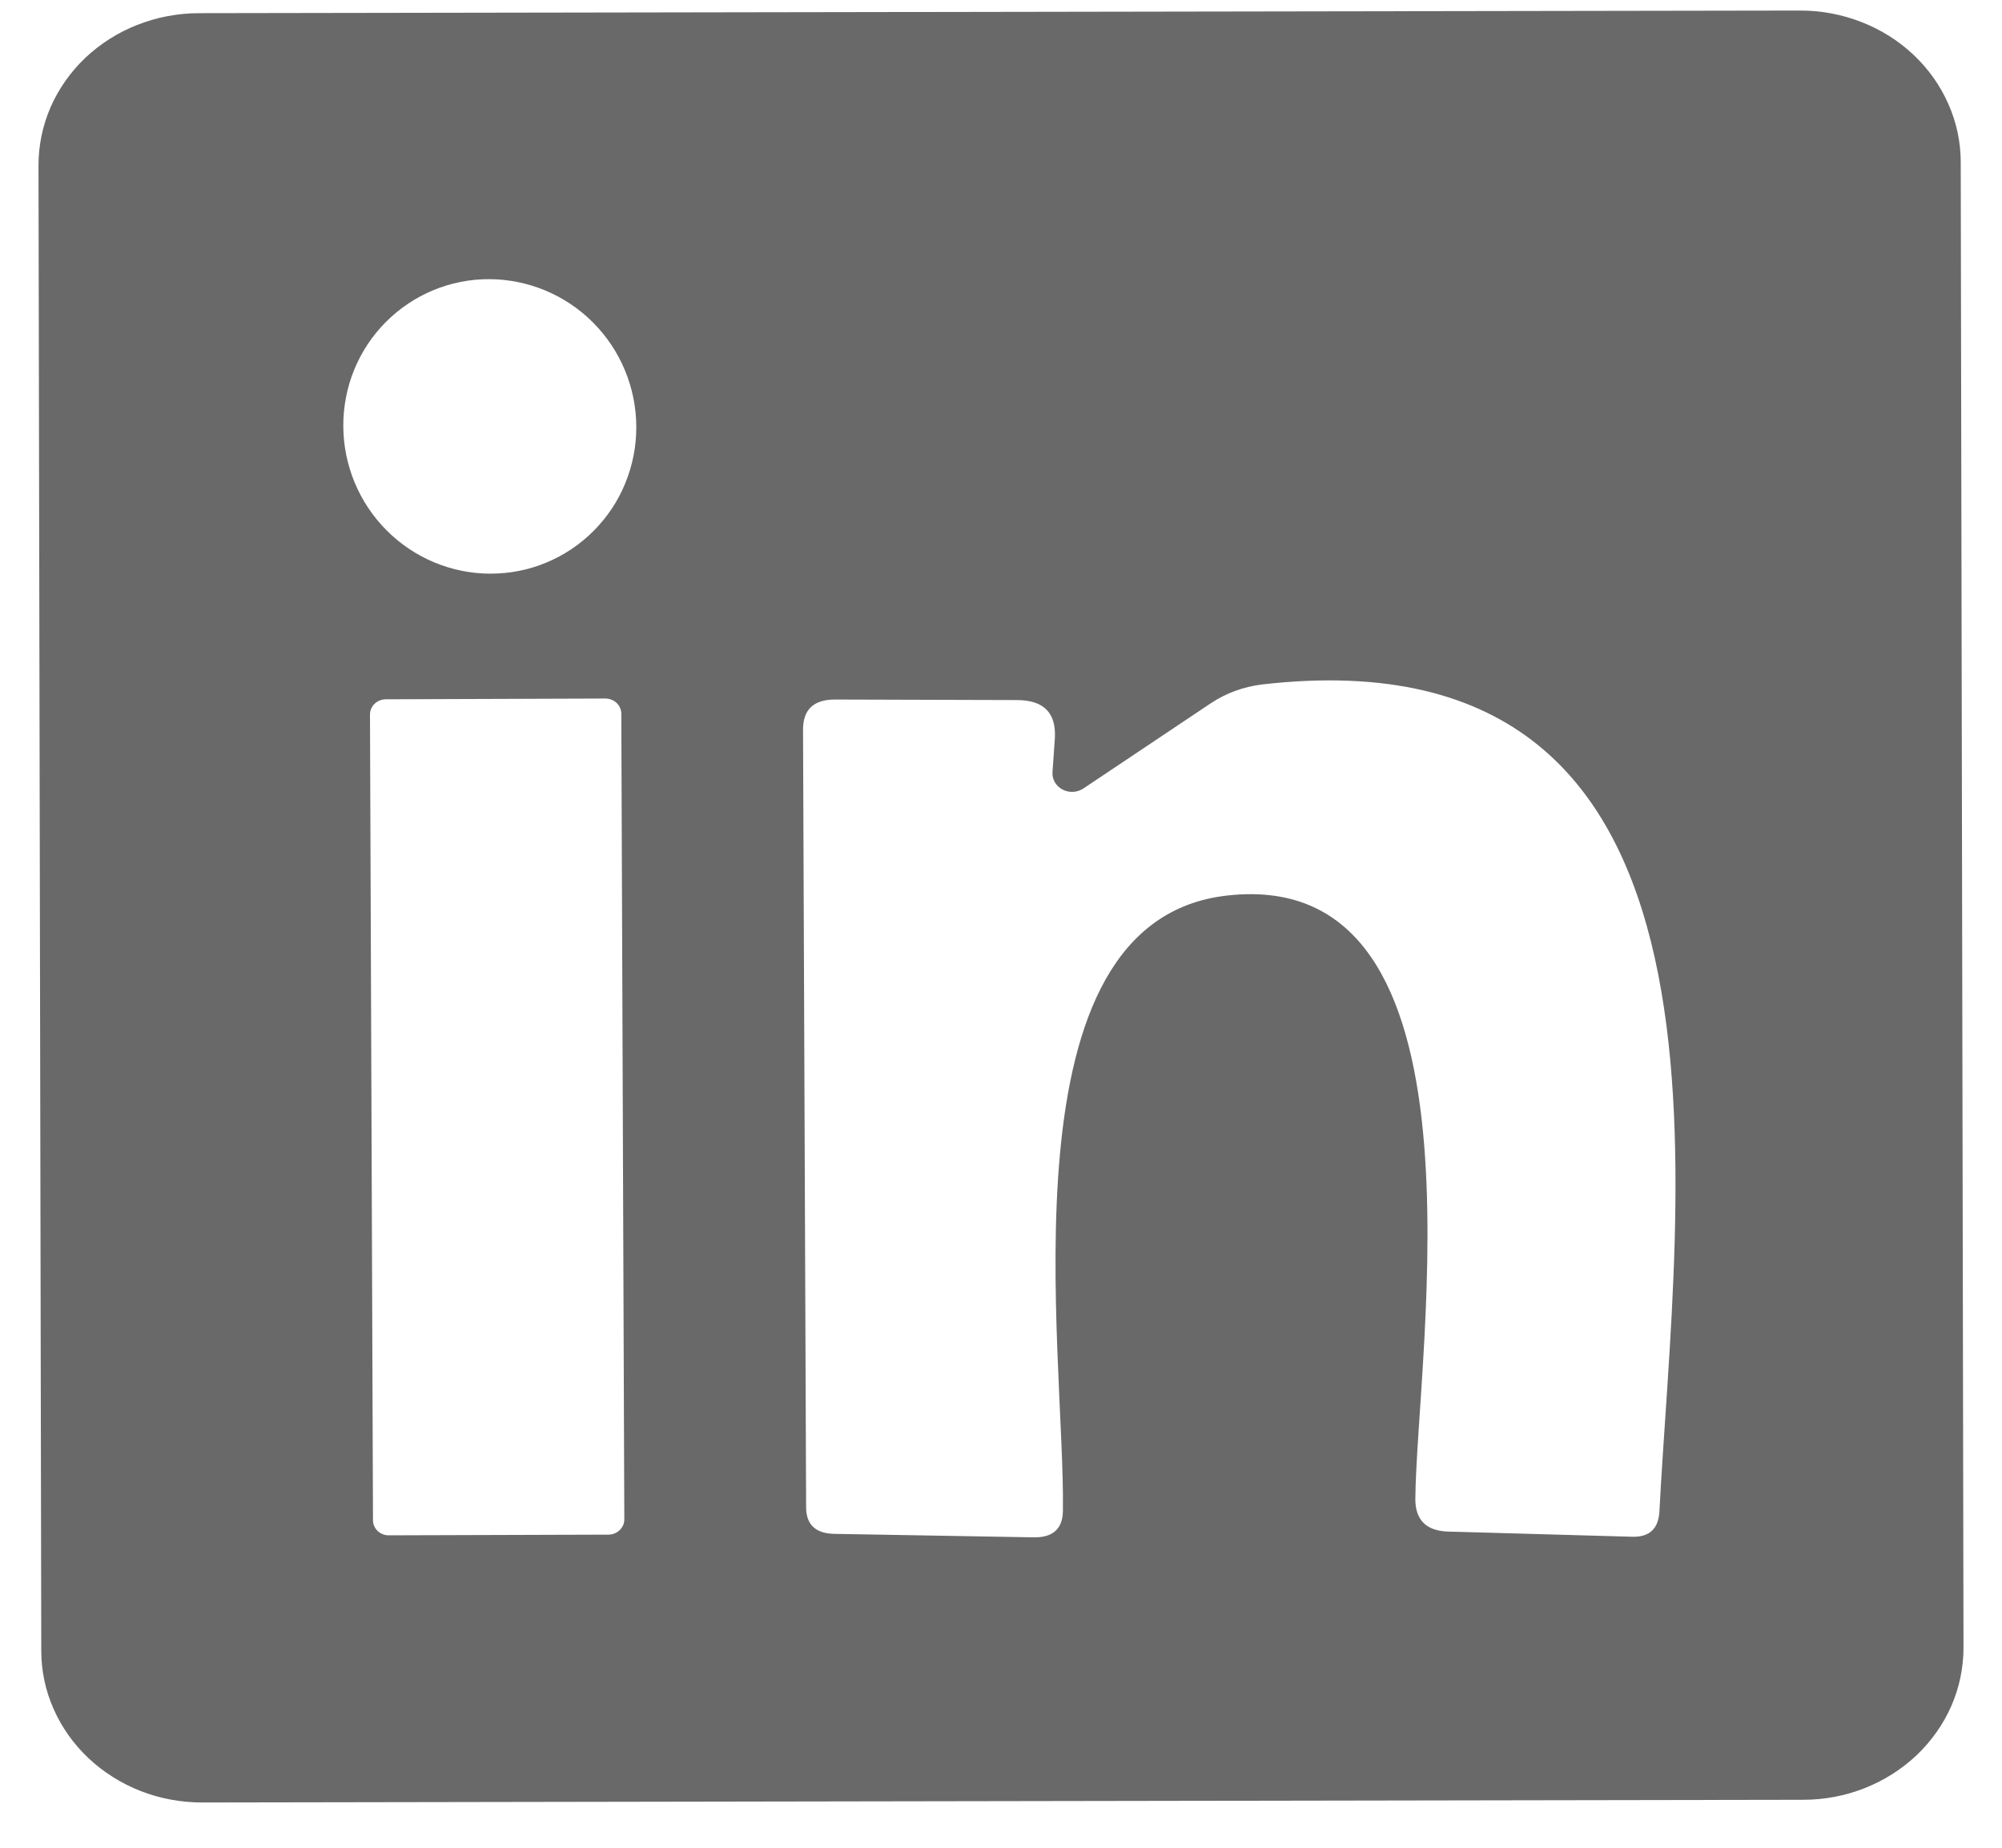 <svg width="26" height="24" viewBox="0 0 26 24" fill="none" xmlns="http://www.w3.org/2000/svg">
<path d="M25.5 21.401C25.5 21.66 25.447 21.917 25.343 22.156C25.238 22.396 25.085 22.613 24.892 22.797C24.698 22.981 24.469 23.126 24.216 23.226C23.963 23.326 23.692 23.377 23.418 23.377L2.625 23.412C2.351 23.412 2.08 23.362 1.826 23.263C1.573 23.164 1.343 23.019 1.149 22.836C0.955 22.653 0.801 22.436 0.696 22.197C0.59 21.958 0.536 21.701 0.536 21.442L0.5 2.148C0.5 1.889 0.553 1.632 0.657 1.392C0.762 1.153 0.915 0.935 1.108 0.751C1.302 0.568 1.531 0.422 1.784 0.323C2.037 0.223 2.308 0.172 2.582 0.171L23.375 0.137C23.649 0.136 23.92 0.187 24.174 0.286C24.427 0.384 24.657 0.529 24.851 0.712C25.045 0.895 25.199 1.112 25.304 1.352C25.41 1.591 25.464 1.847 25.464 2.106L25.5 21.401ZM6.46 7.449C6.709 7.438 6.954 7.377 7.179 7.27C7.405 7.163 7.607 7.013 7.774 6.827C7.942 6.642 8.071 6.425 8.154 6.188C8.238 5.952 8.274 5.702 8.261 5.451C8.235 4.944 8.01 4.467 7.635 4.125C7.26 3.784 6.766 3.605 6.262 3.628C6.013 3.639 5.768 3.7 5.542 3.807C5.317 3.914 5.115 4.064 4.947 4.25C4.78 4.435 4.651 4.652 4.567 4.889C4.484 5.125 4.448 5.376 4.461 5.627C4.487 6.133 4.712 6.61 5.087 6.952C5.462 7.294 5.956 7.473 6.46 7.449ZM13.669 10.027L13.7 9.583C13.716 9.256 13.552 9.093 13.207 9.093L10.843 9.086C10.567 9.086 10.429 9.216 10.429 9.477L10.469 19.576C10.469 19.802 10.591 19.918 10.835 19.923L13.422 19.968C13.671 19.973 13.799 19.86 13.804 19.629C13.836 17.558 12.96 11.955 15.945 11.631C19.44 11.247 18.397 17.566 18.381 19.471C18.381 19.742 18.522 19.883 18.803 19.893L21.183 19.96C21.412 19.971 21.534 19.865 21.55 19.644C21.765 15.517 22.895 8.144 16.391 8.89C16.151 8.92 15.924 9.002 15.73 9.131L14.075 10.238C14.036 10.265 13.989 10.282 13.94 10.285C13.892 10.288 13.843 10.278 13.8 10.256C13.757 10.233 13.722 10.2 13.699 10.16C13.676 10.119 13.665 10.073 13.669 10.027ZM8.069 9.269C8.069 9.243 8.063 9.217 8.053 9.194C8.042 9.17 8.027 9.148 8.008 9.13C7.989 9.112 7.966 9.098 7.941 9.088C7.915 9.078 7.888 9.073 7.861 9.073L5.011 9.083C4.956 9.083 4.904 9.104 4.865 9.141C4.827 9.178 4.805 9.227 4.805 9.279L4.844 19.747C4.844 19.773 4.849 19.799 4.86 19.822C4.87 19.846 4.886 19.867 4.905 19.886C4.924 19.904 4.947 19.918 4.972 19.928C4.997 19.938 5.024 19.943 5.051 19.942L7.901 19.933C7.956 19.933 8.009 19.912 8.047 19.875C8.086 19.838 8.108 19.788 8.108 19.737L8.069 9.269Z" fill="#696969"/>
</svg>
